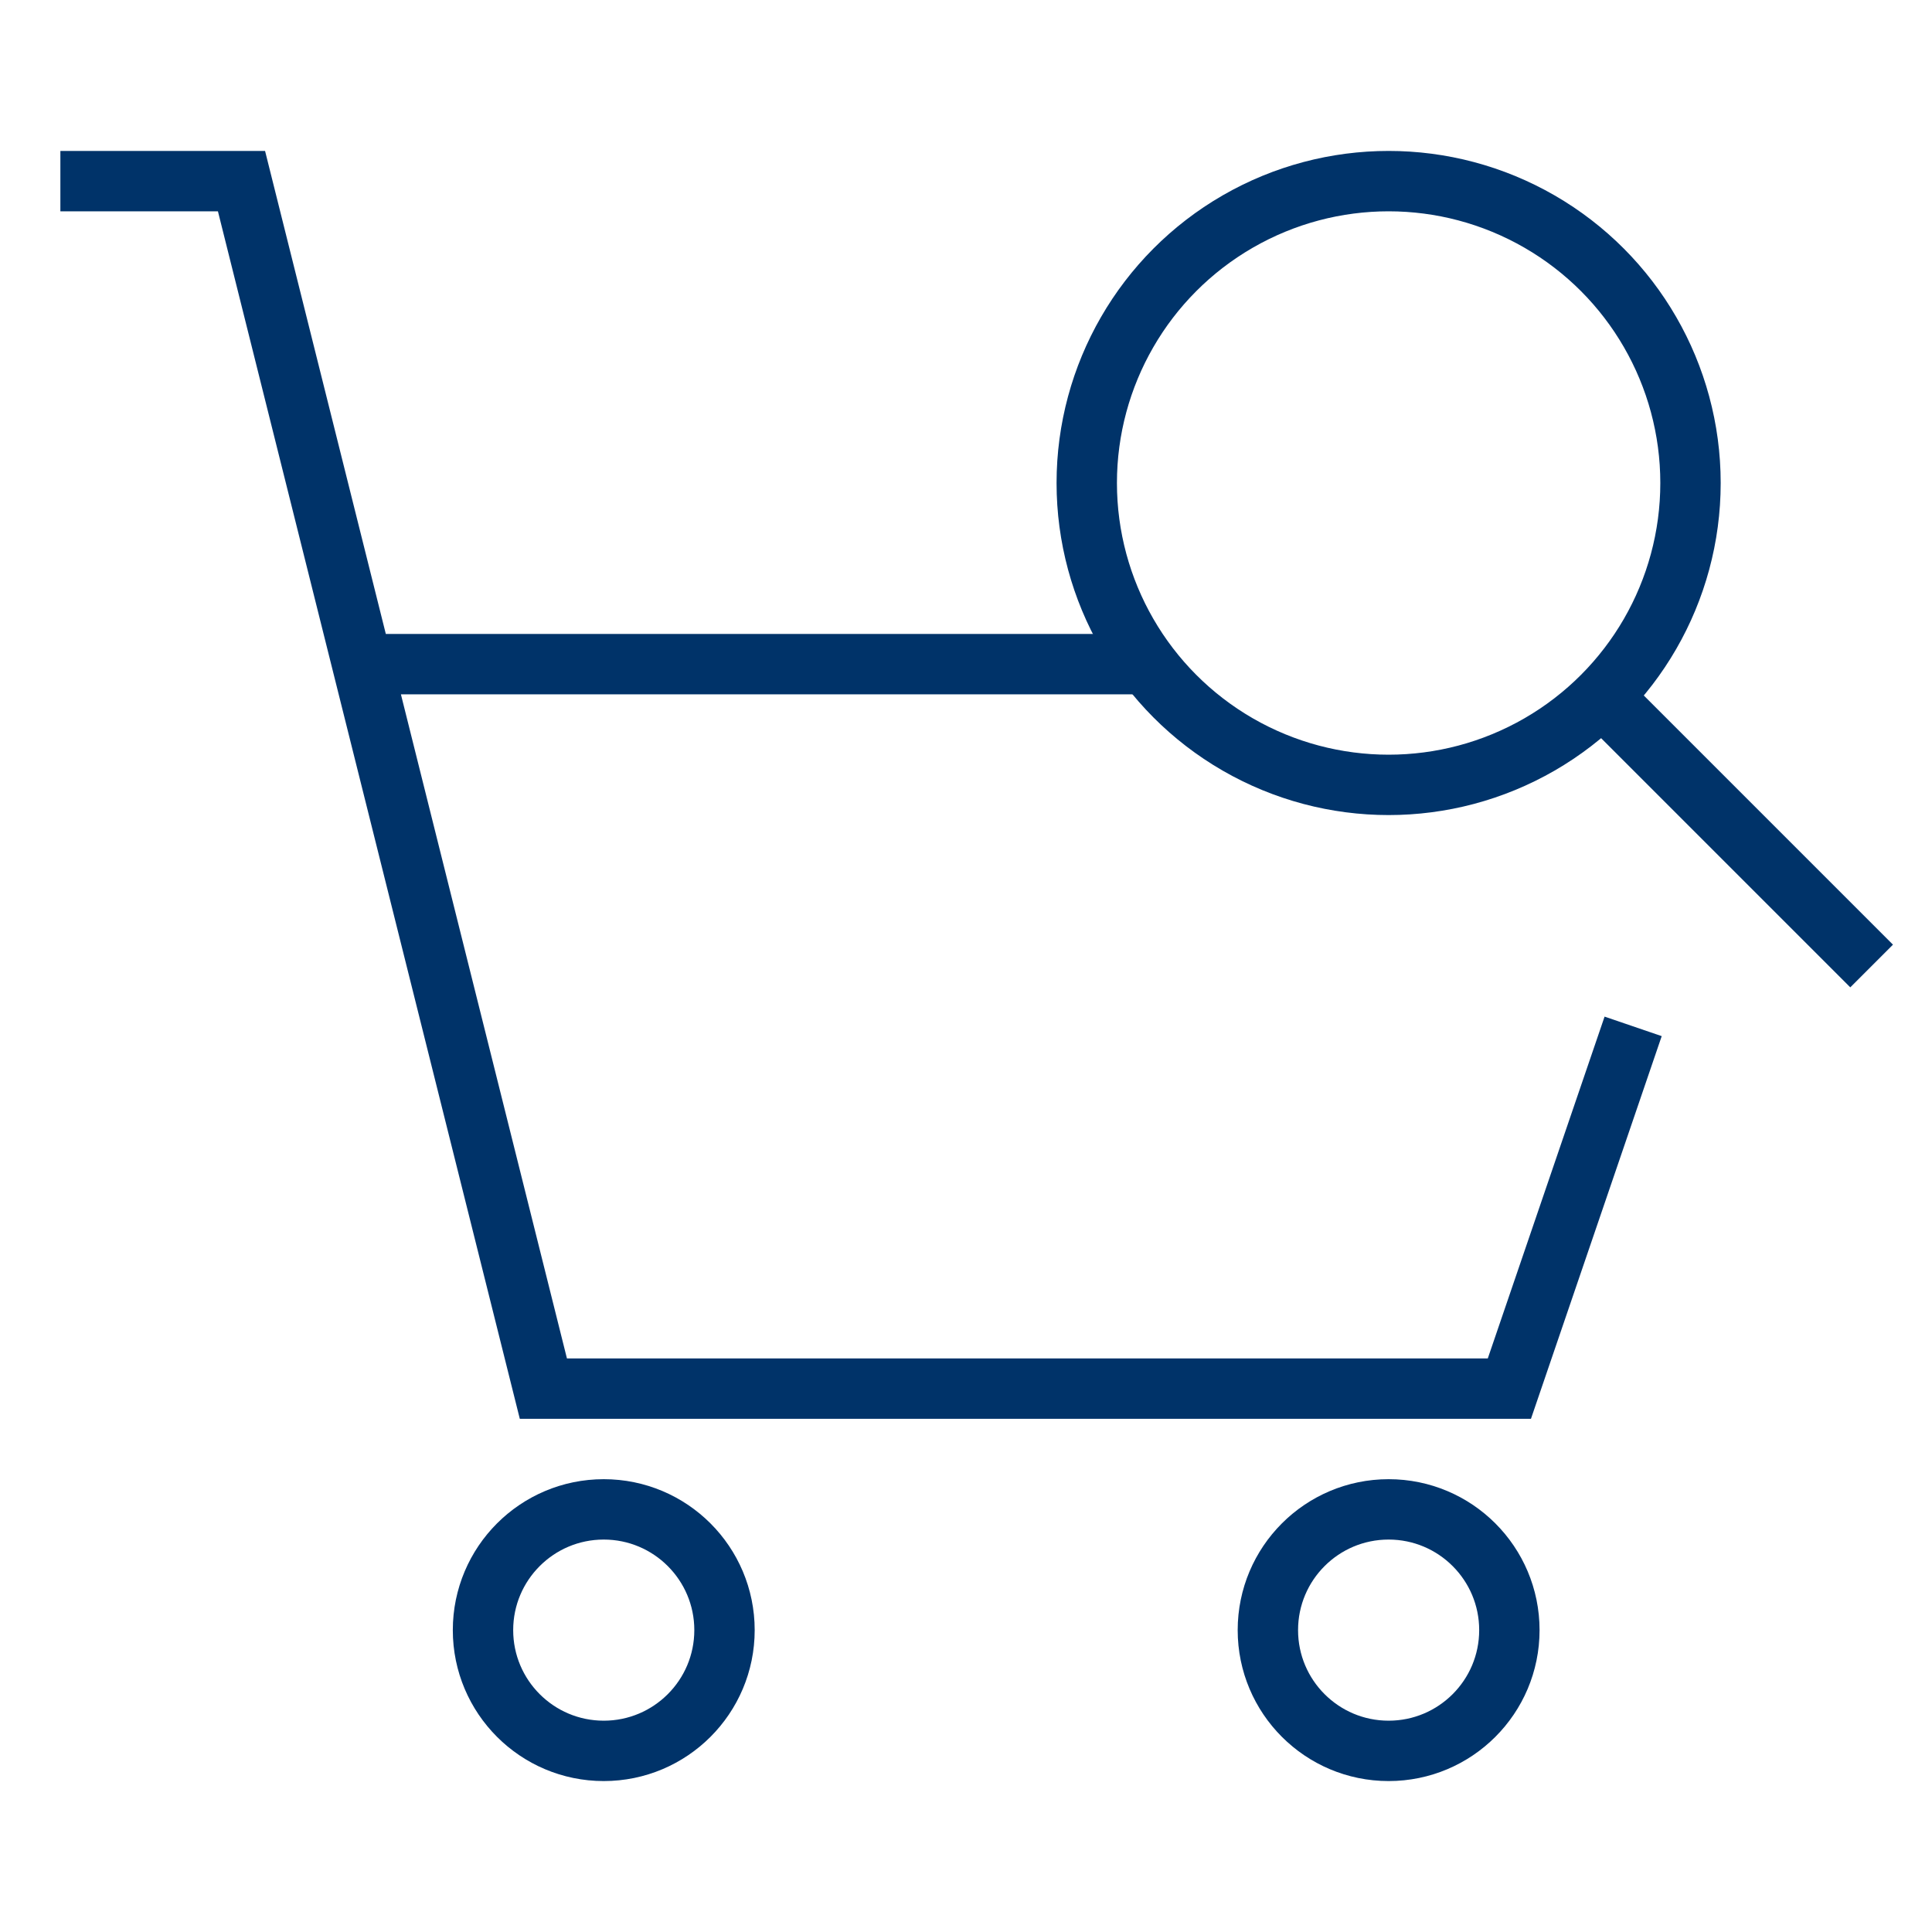 <?xml version="1.0" encoding="UTF-8"?>
<svg xmlns="http://www.w3.org/2000/svg" aria-describedby="desc" aria-labelledby="title" viewBox="0 0 64 64"><path fill="none" stroke="#003369" stroke-miterlimit="10" stroke-width="2" d="M38 22H12M2 6h6l10 40h32l4.1-12" data-name="layer2" style="stroke: #003369;"/><circle cx="20" cy="54" r="4" fill="none" stroke="#003369" stroke-miterlimit="10" stroke-width="2" data-name="layer2" style="stroke: #003369;"/><circle cx="46" cy="54" r="4" fill="none" stroke="#003369" stroke-miterlimit="10" stroke-width="2" data-name="layer2" style="stroke: #003369;"/><circle cx="46" cy="16" r="10" fill="none" stroke="#003369" stroke-miterlimit="10" stroke-width="2" data-name="layer1" style="stroke: #003369;"/><path fill="none" stroke="#003369" stroke-miterlimit="10" stroke-width="2" d="M53.2 23.2L62 32" data-name="layer1" style="stroke: #003369;"/></svg>
